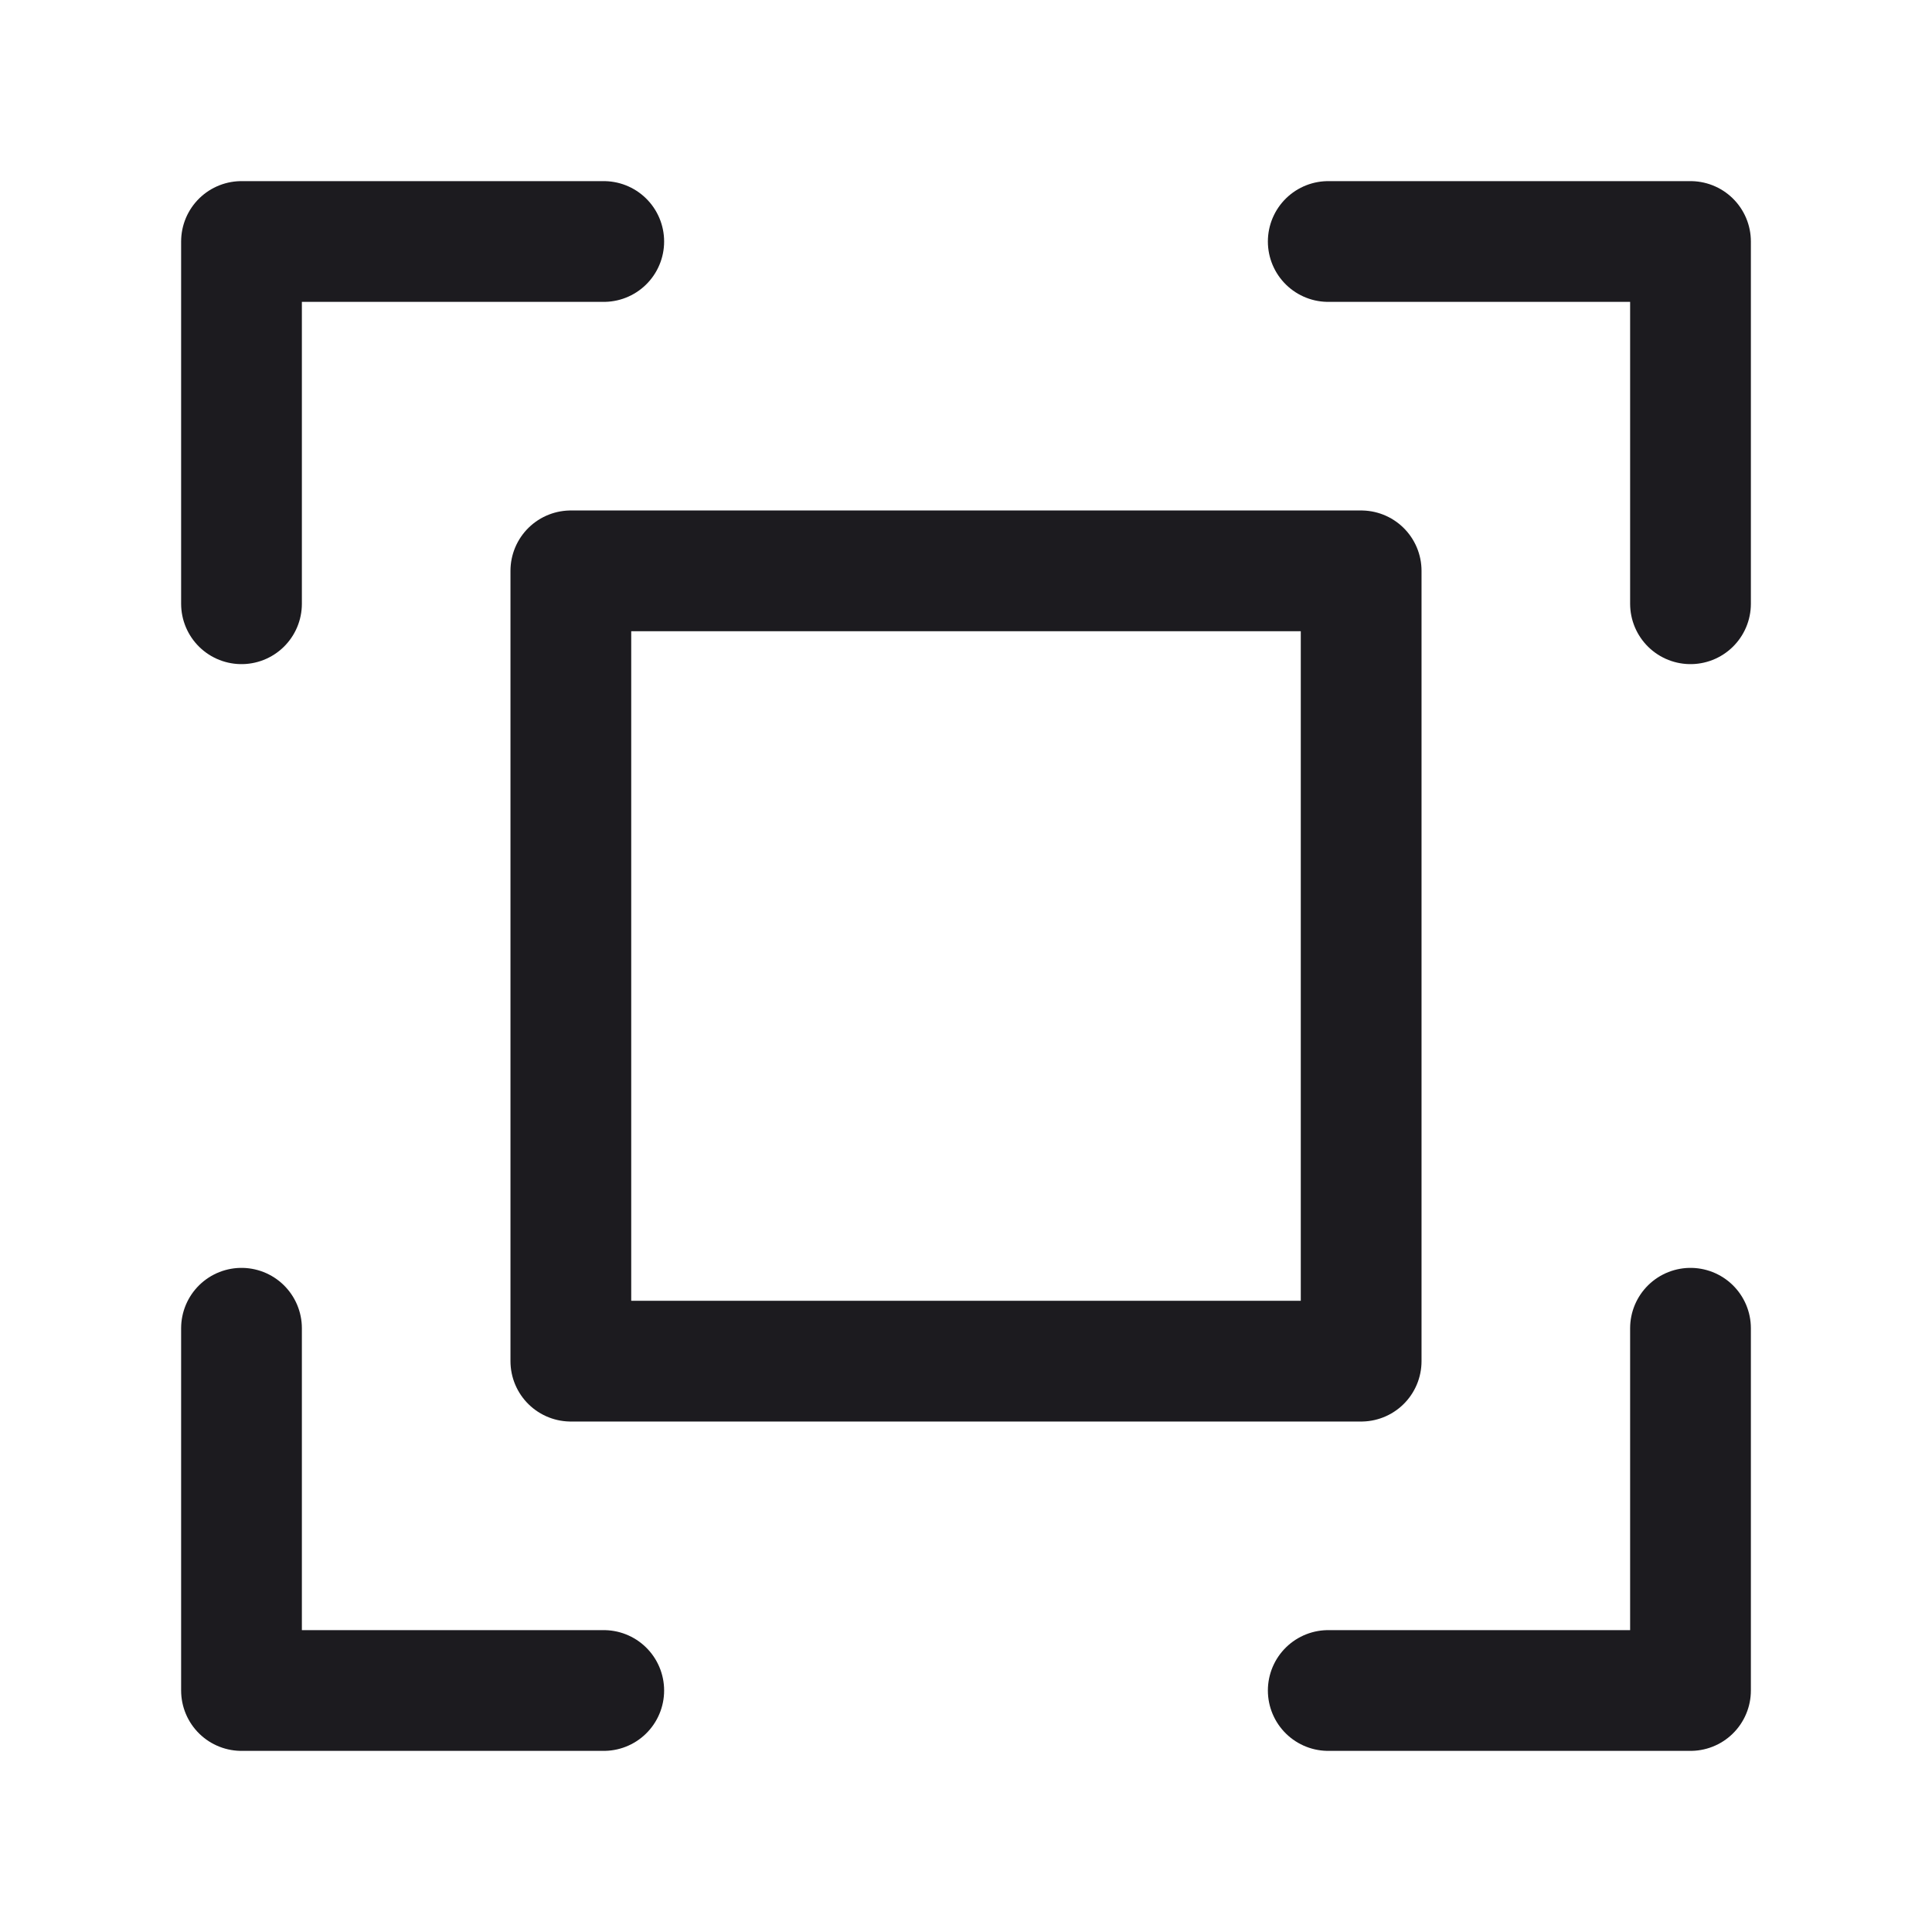 <svg xmlns="http://www.w3.org/2000/svg" width="32" height="32" fill="none"><path stroke="#1C1B1F" stroke-linejoin="round" stroke-width="2" d="M9.455 9.455h13.09v13.09H9.455V9.456Z"/><path stroke="#1C1B1F" stroke-linecap="round" stroke-linejoin="round" stroke-width="2" d="M4 10V4h6M4 22v6h6M22 4h6v6m0 12v6h-6"/></svg>